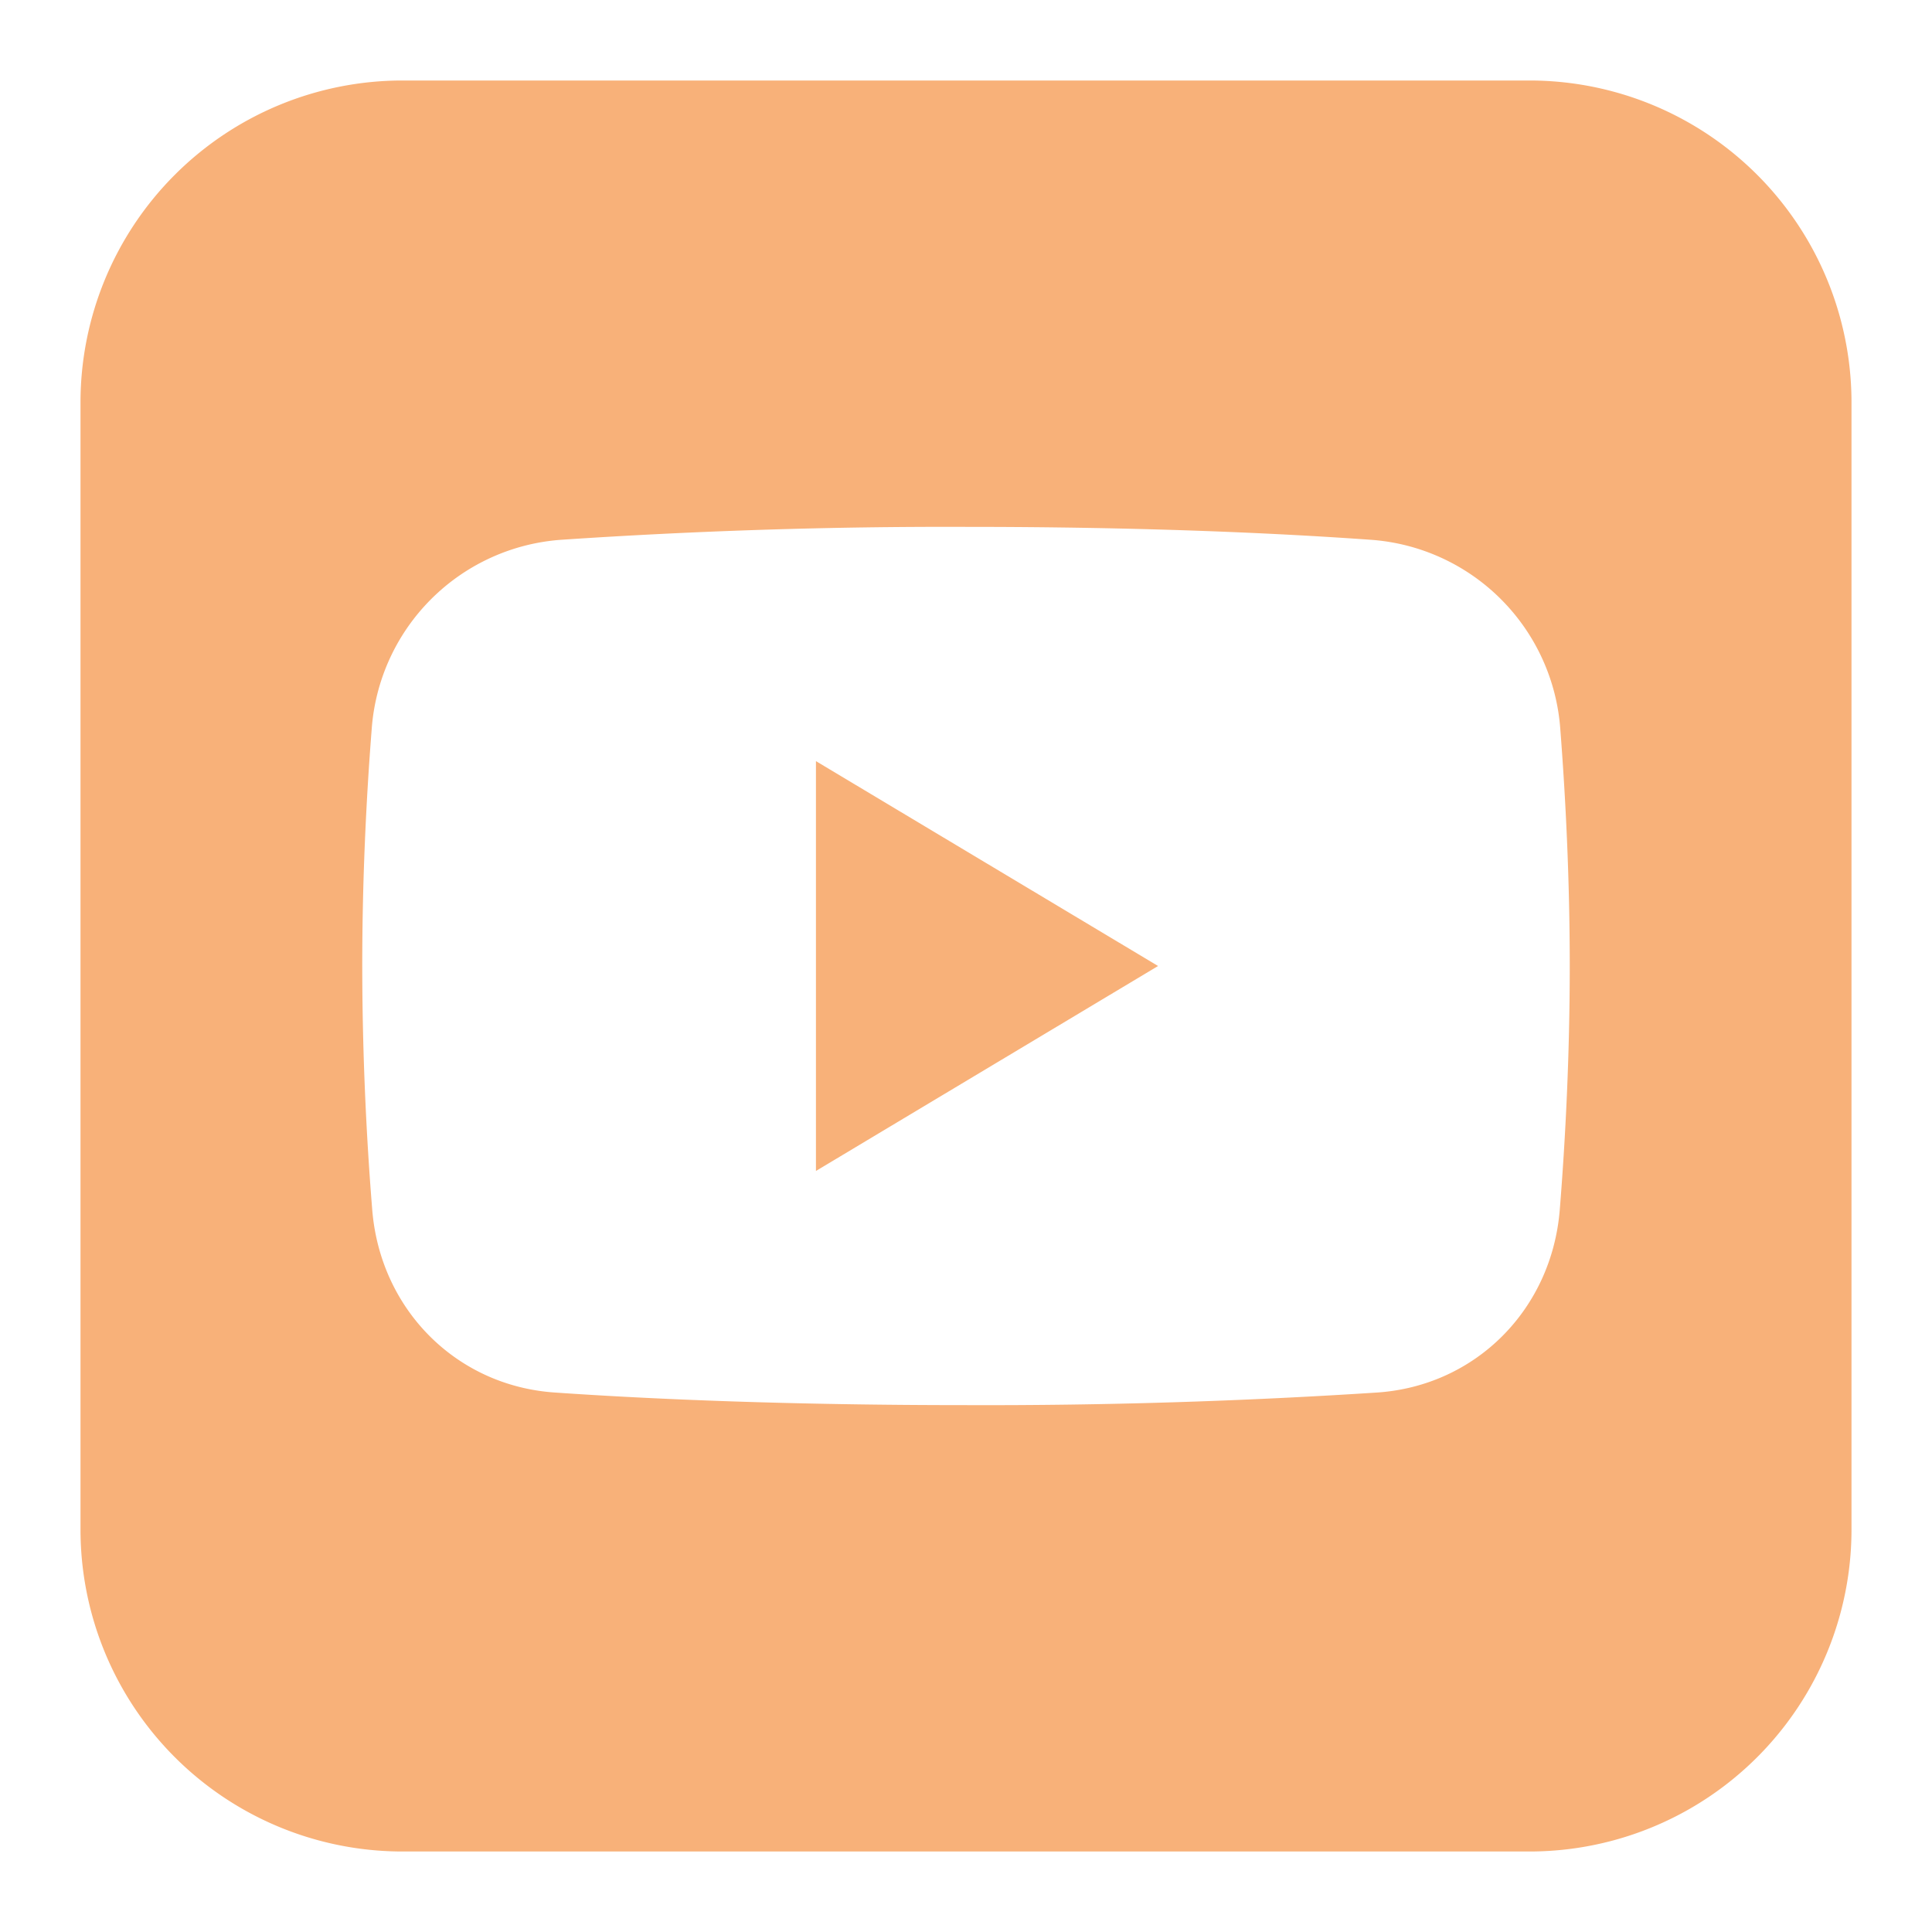 <svg xmlns="http://www.w3.org/2000/svg" fill="none" viewBox="0 0 24 24" id="Youtube-Clip-Logo--Streamline-Logos-Block" height="24" width="24">
  <desc>
    Youtube Clip Logo Streamline Icon: https://streamlinehq.com
  </desc>
  <path fill="#f8b179" fill-rule="evenodd" d="M5 1a4 4 0 0 0 -4 4v14a4 4 0 0 0 4 4h14a4 4 0 0 0 4 -4V5a4 4 0 0 0 -4 -4H5Zm-0.5 11c0 -1.074 0.05 -2.087 0.117 -2.937a2.541 2.541 0 0 1 2.36 -2.358A71.231 71.231 0 0 1 12 6.545c2.157 0 3.812 0.074 5.023 0.16a2.541 2.541 0 0 1 2.36 2.358c0.066 0.85 0.117 1.863 0.117 2.937 0 1.113 -0.054 2.16 -0.124 3.028 -0.1 1.239 -1.044 2.185 -2.262 2.27a74.905 74.905 0 0 1 -5.114 0.157c-2.178 0 -3.89 -0.072 -5.114 -0.157 -1.218 -0.085 -2.162 -1.031 -2.262 -2.27A38.237 38.237 0 0 1 4.5 12Zm5.636 -2.545L14.386 12l-4.25 2.546V9.454Z" clip-rule="evenodd" stroke-width="1"></path>
</svg>
